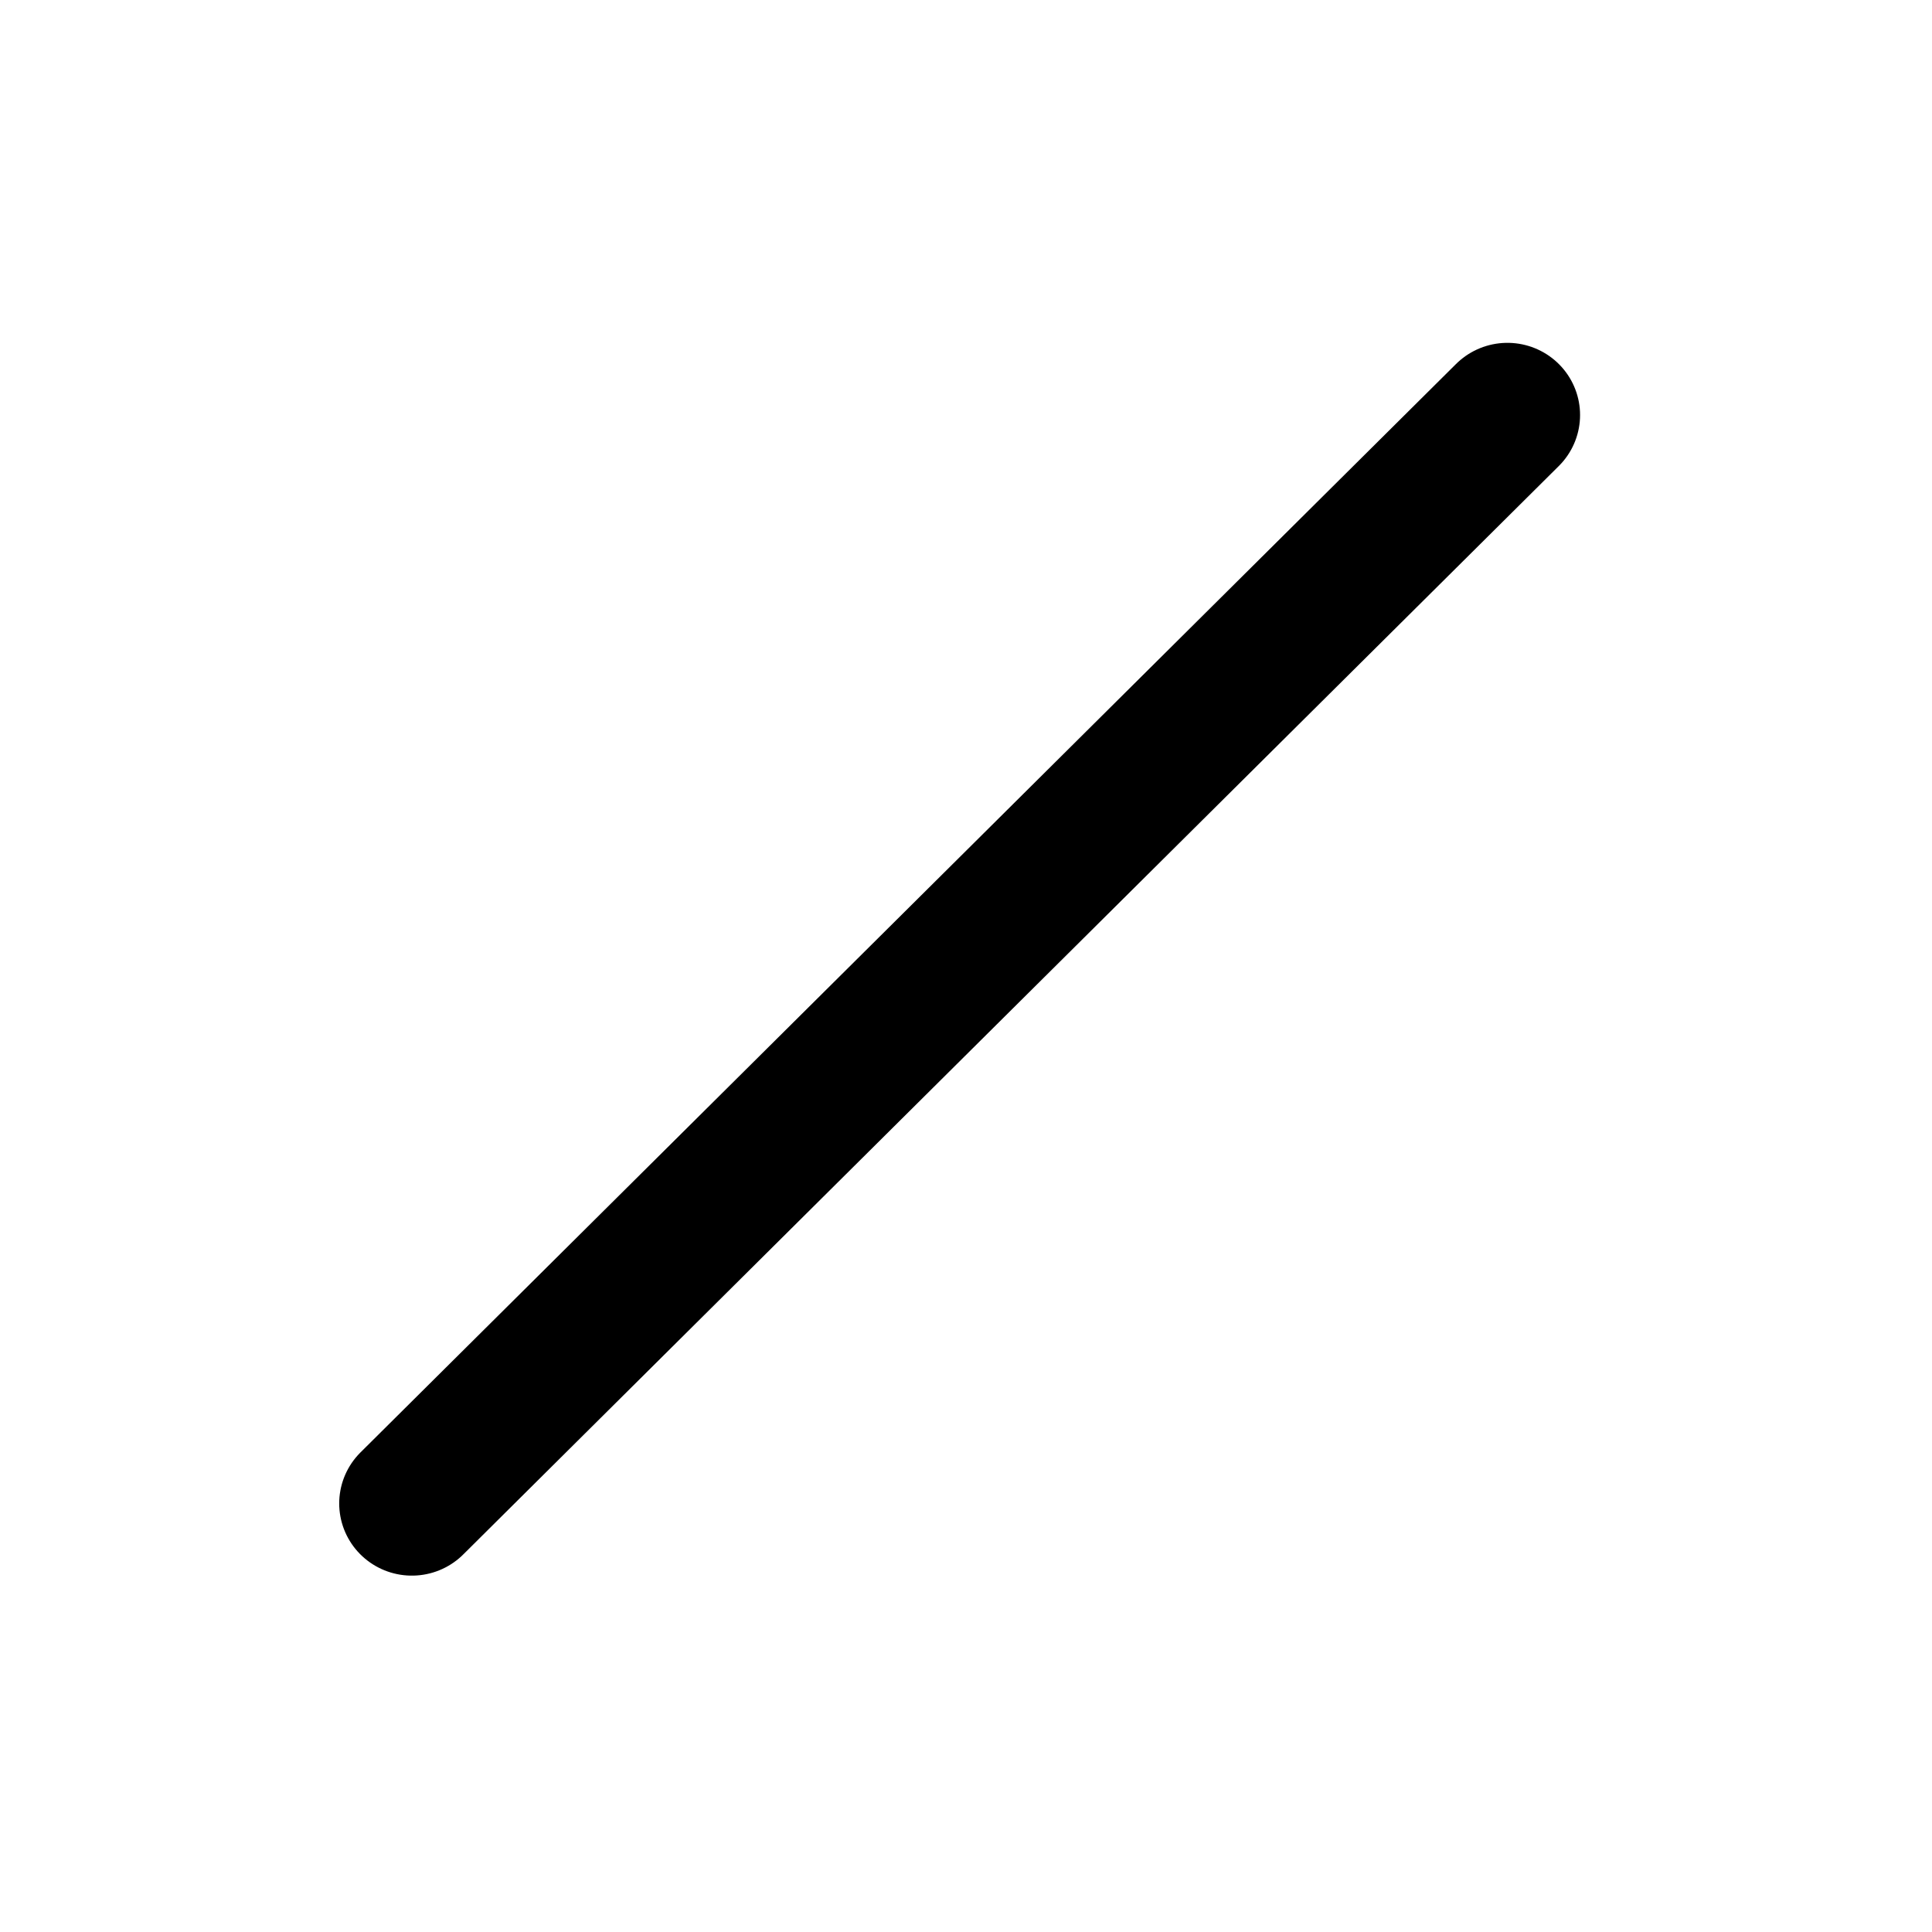 <?xml version="1.0" encoding="UTF-8" standalone="no"?>
<!-- Created with Inkscape (http://www.inkscape.org/) -->

<svg
   width="48"
   height="48"
   viewBox="0 0 12.7 12.7"
   version="1.1"
   id="svg1"
   xmlns="http://www.w3.org/2000/svg"
   xmlns:svg="http://www.w3.org/2000/svg">
  <defs
     id="defs1" />
  <g
     id="layer2">
    <path
       style="fill:none;stroke:#000000;stroke-width:1.242;stroke-linecap:round;stroke-linejoin:miter;stroke-dasharray:none;stroke-opacity:1"
       d="M 1.648,11.013 C 4.77,7.891 7.891,4.77 11.013,1.648"
       id="path1"
       transform="matrix(0.769,0,0,0.764,1.44,1.469)" />
  </g>
</svg>
